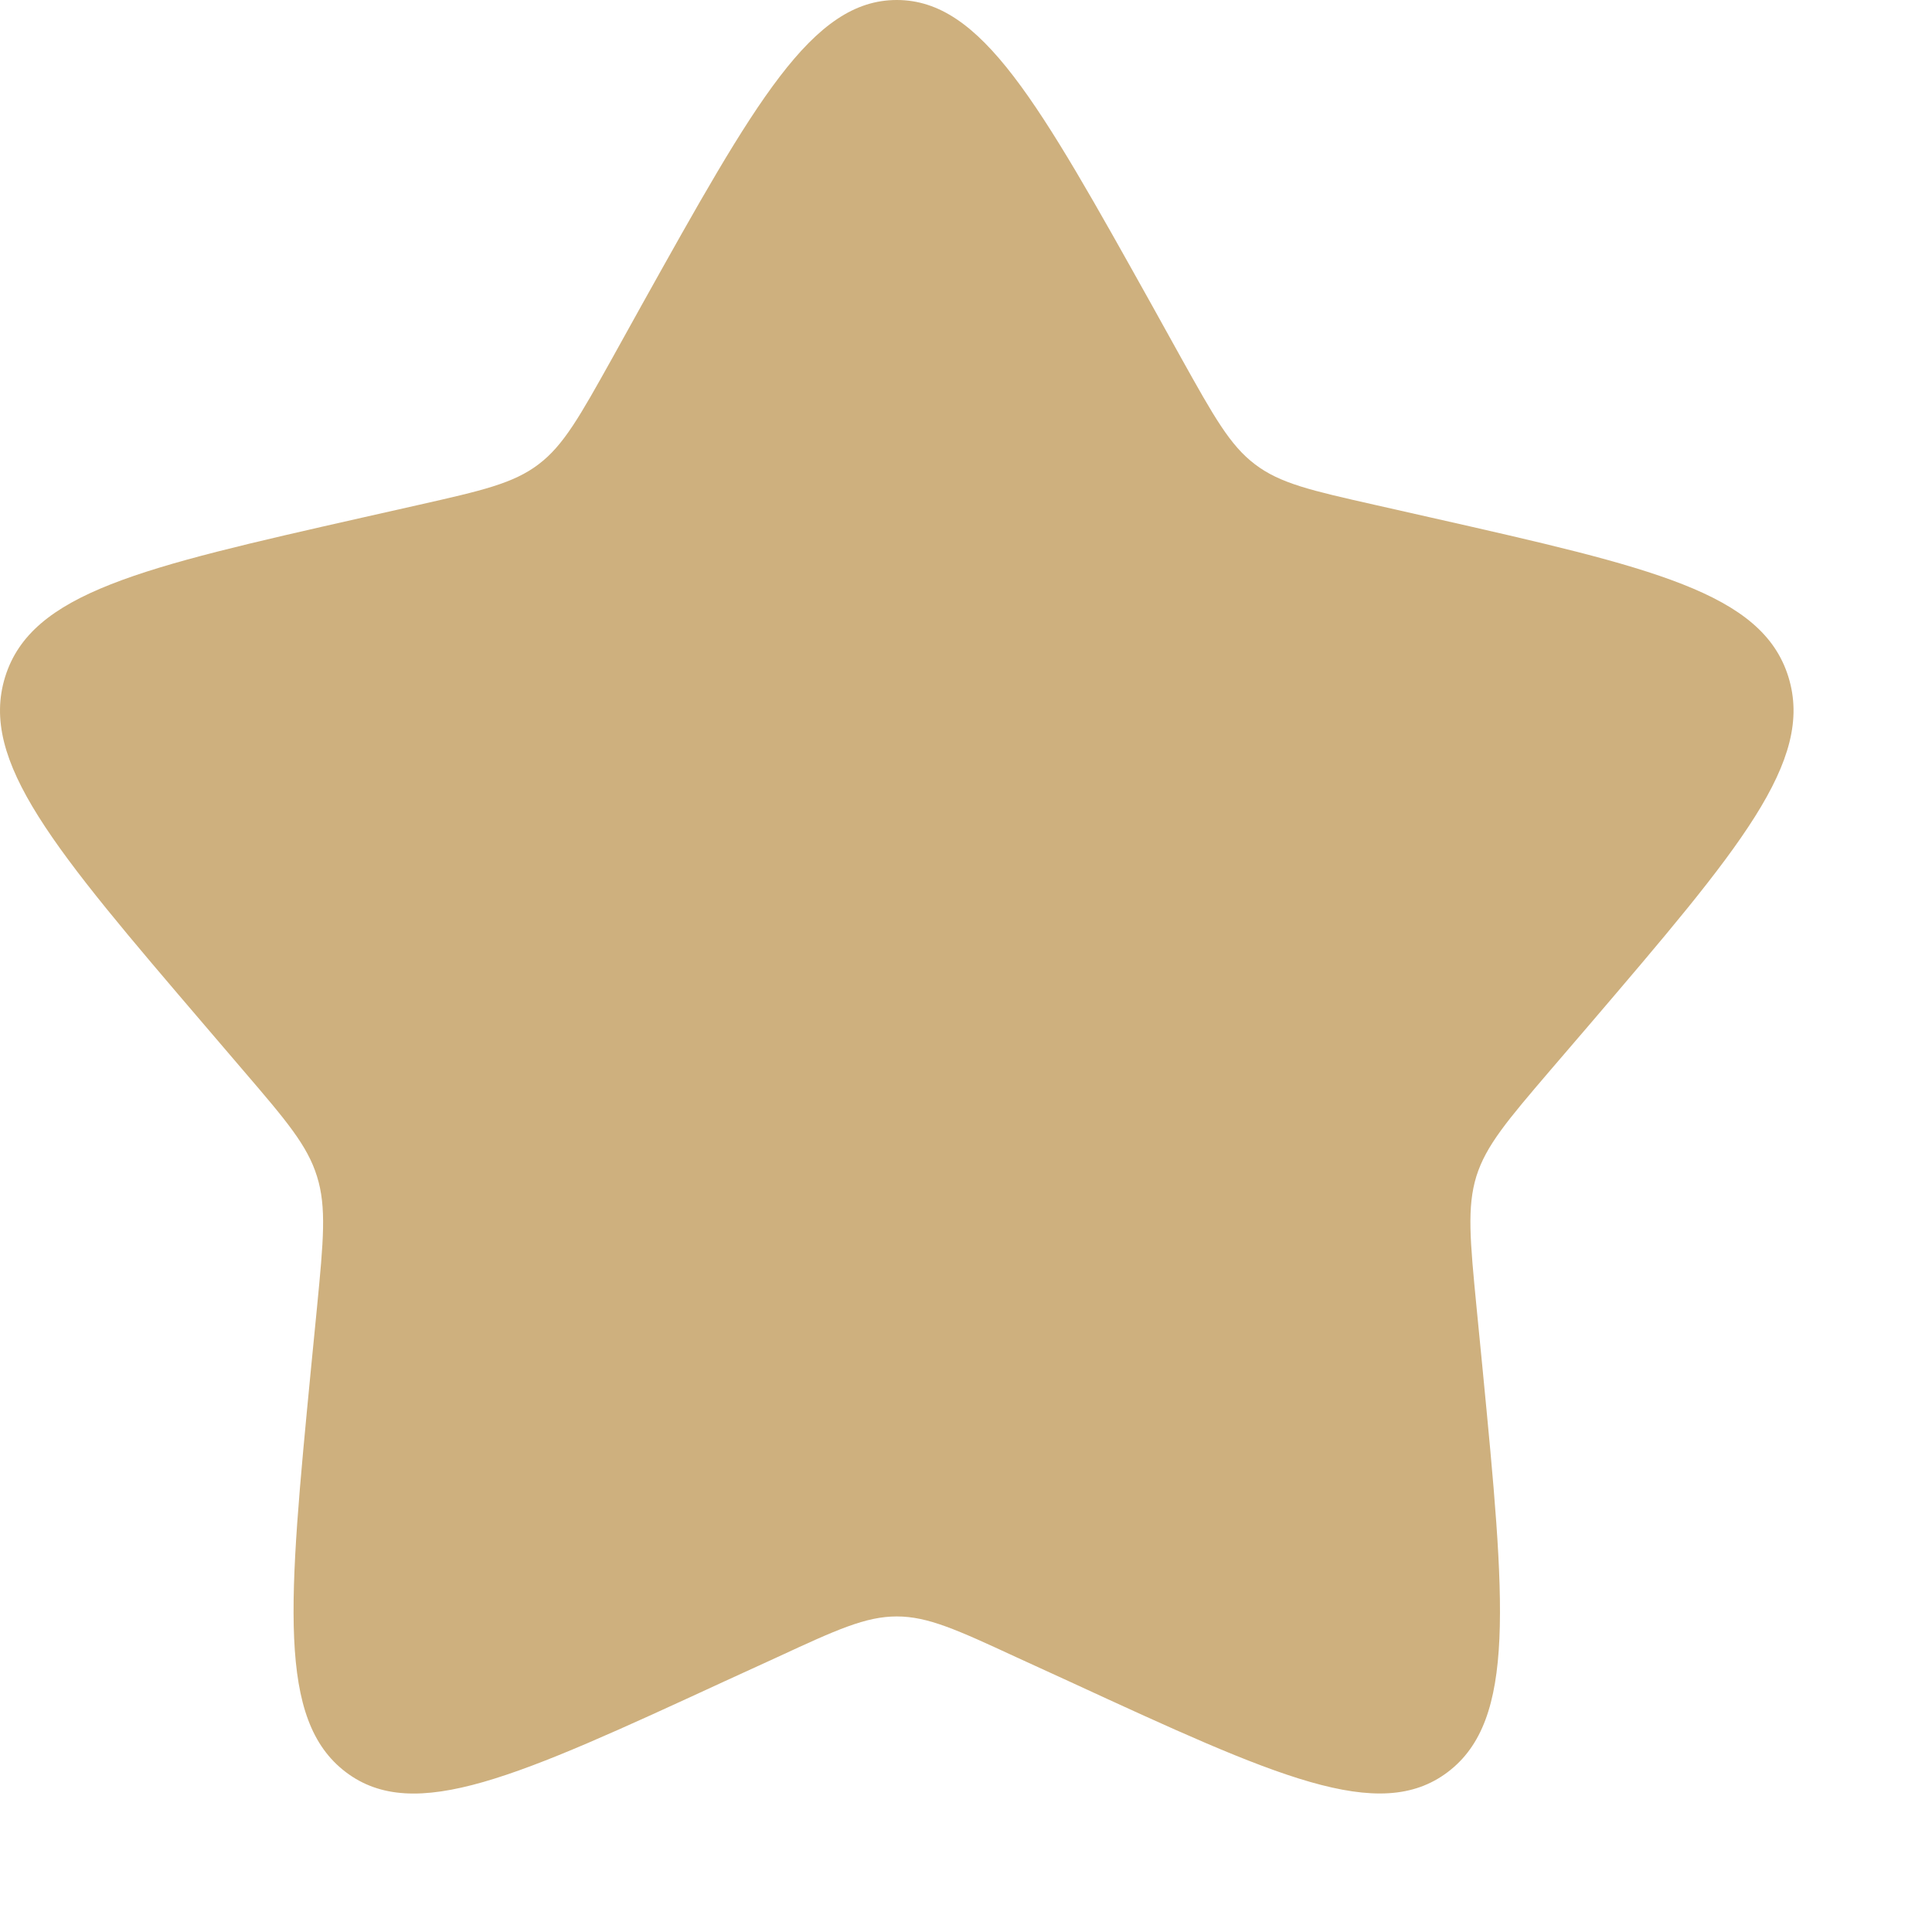 <svg width="12" height="12" viewBox="0 0 12 12" fill="none" xmlns="http://www.w3.org/2000/svg">
<path d="M3.984 1.898C4.69 0.633 5.043 0 5.57 0C6.097 0 6.45 0.633 7.156 1.898L7.338 2.226C7.539 2.586 7.639 2.766 7.795 2.884C7.951 3.003 8.146 3.047 8.536 3.135L8.89 3.215C10.26 3.525 10.945 3.68 11.108 4.204C11.271 4.728 10.804 5.274 9.87 6.367L9.628 6.649C9.363 6.959 9.23 7.115 9.17 7.306C9.111 7.498 9.131 7.706 9.171 8.119L9.208 8.497C9.349 9.954 9.419 10.683 8.993 11.006C8.566 11.33 7.924 11.035 6.642 10.444L6.31 10.292C5.945 10.123 5.763 10.04 5.57 10.04C5.377 10.04 5.195 10.123 4.83 10.292L4.498 10.444C3.216 11.035 2.574 11.33 2.148 11.007C1.721 10.683 1.791 9.954 1.932 8.497L1.969 8.12C2.009 7.706 2.029 7.498 1.969 7.307C1.91 7.115 1.777 6.959 1.512 6.65L1.27 6.367C0.336 5.275 -0.131 4.728 0.032 4.204C0.195 3.68 0.88 3.525 2.25 3.215L2.605 3.135C2.994 3.047 3.188 3.003 3.345 2.884C3.501 2.766 3.601 2.586 3.802 2.226L3.984 1.898Z" fill="#CEB07E"/>
</svg>
